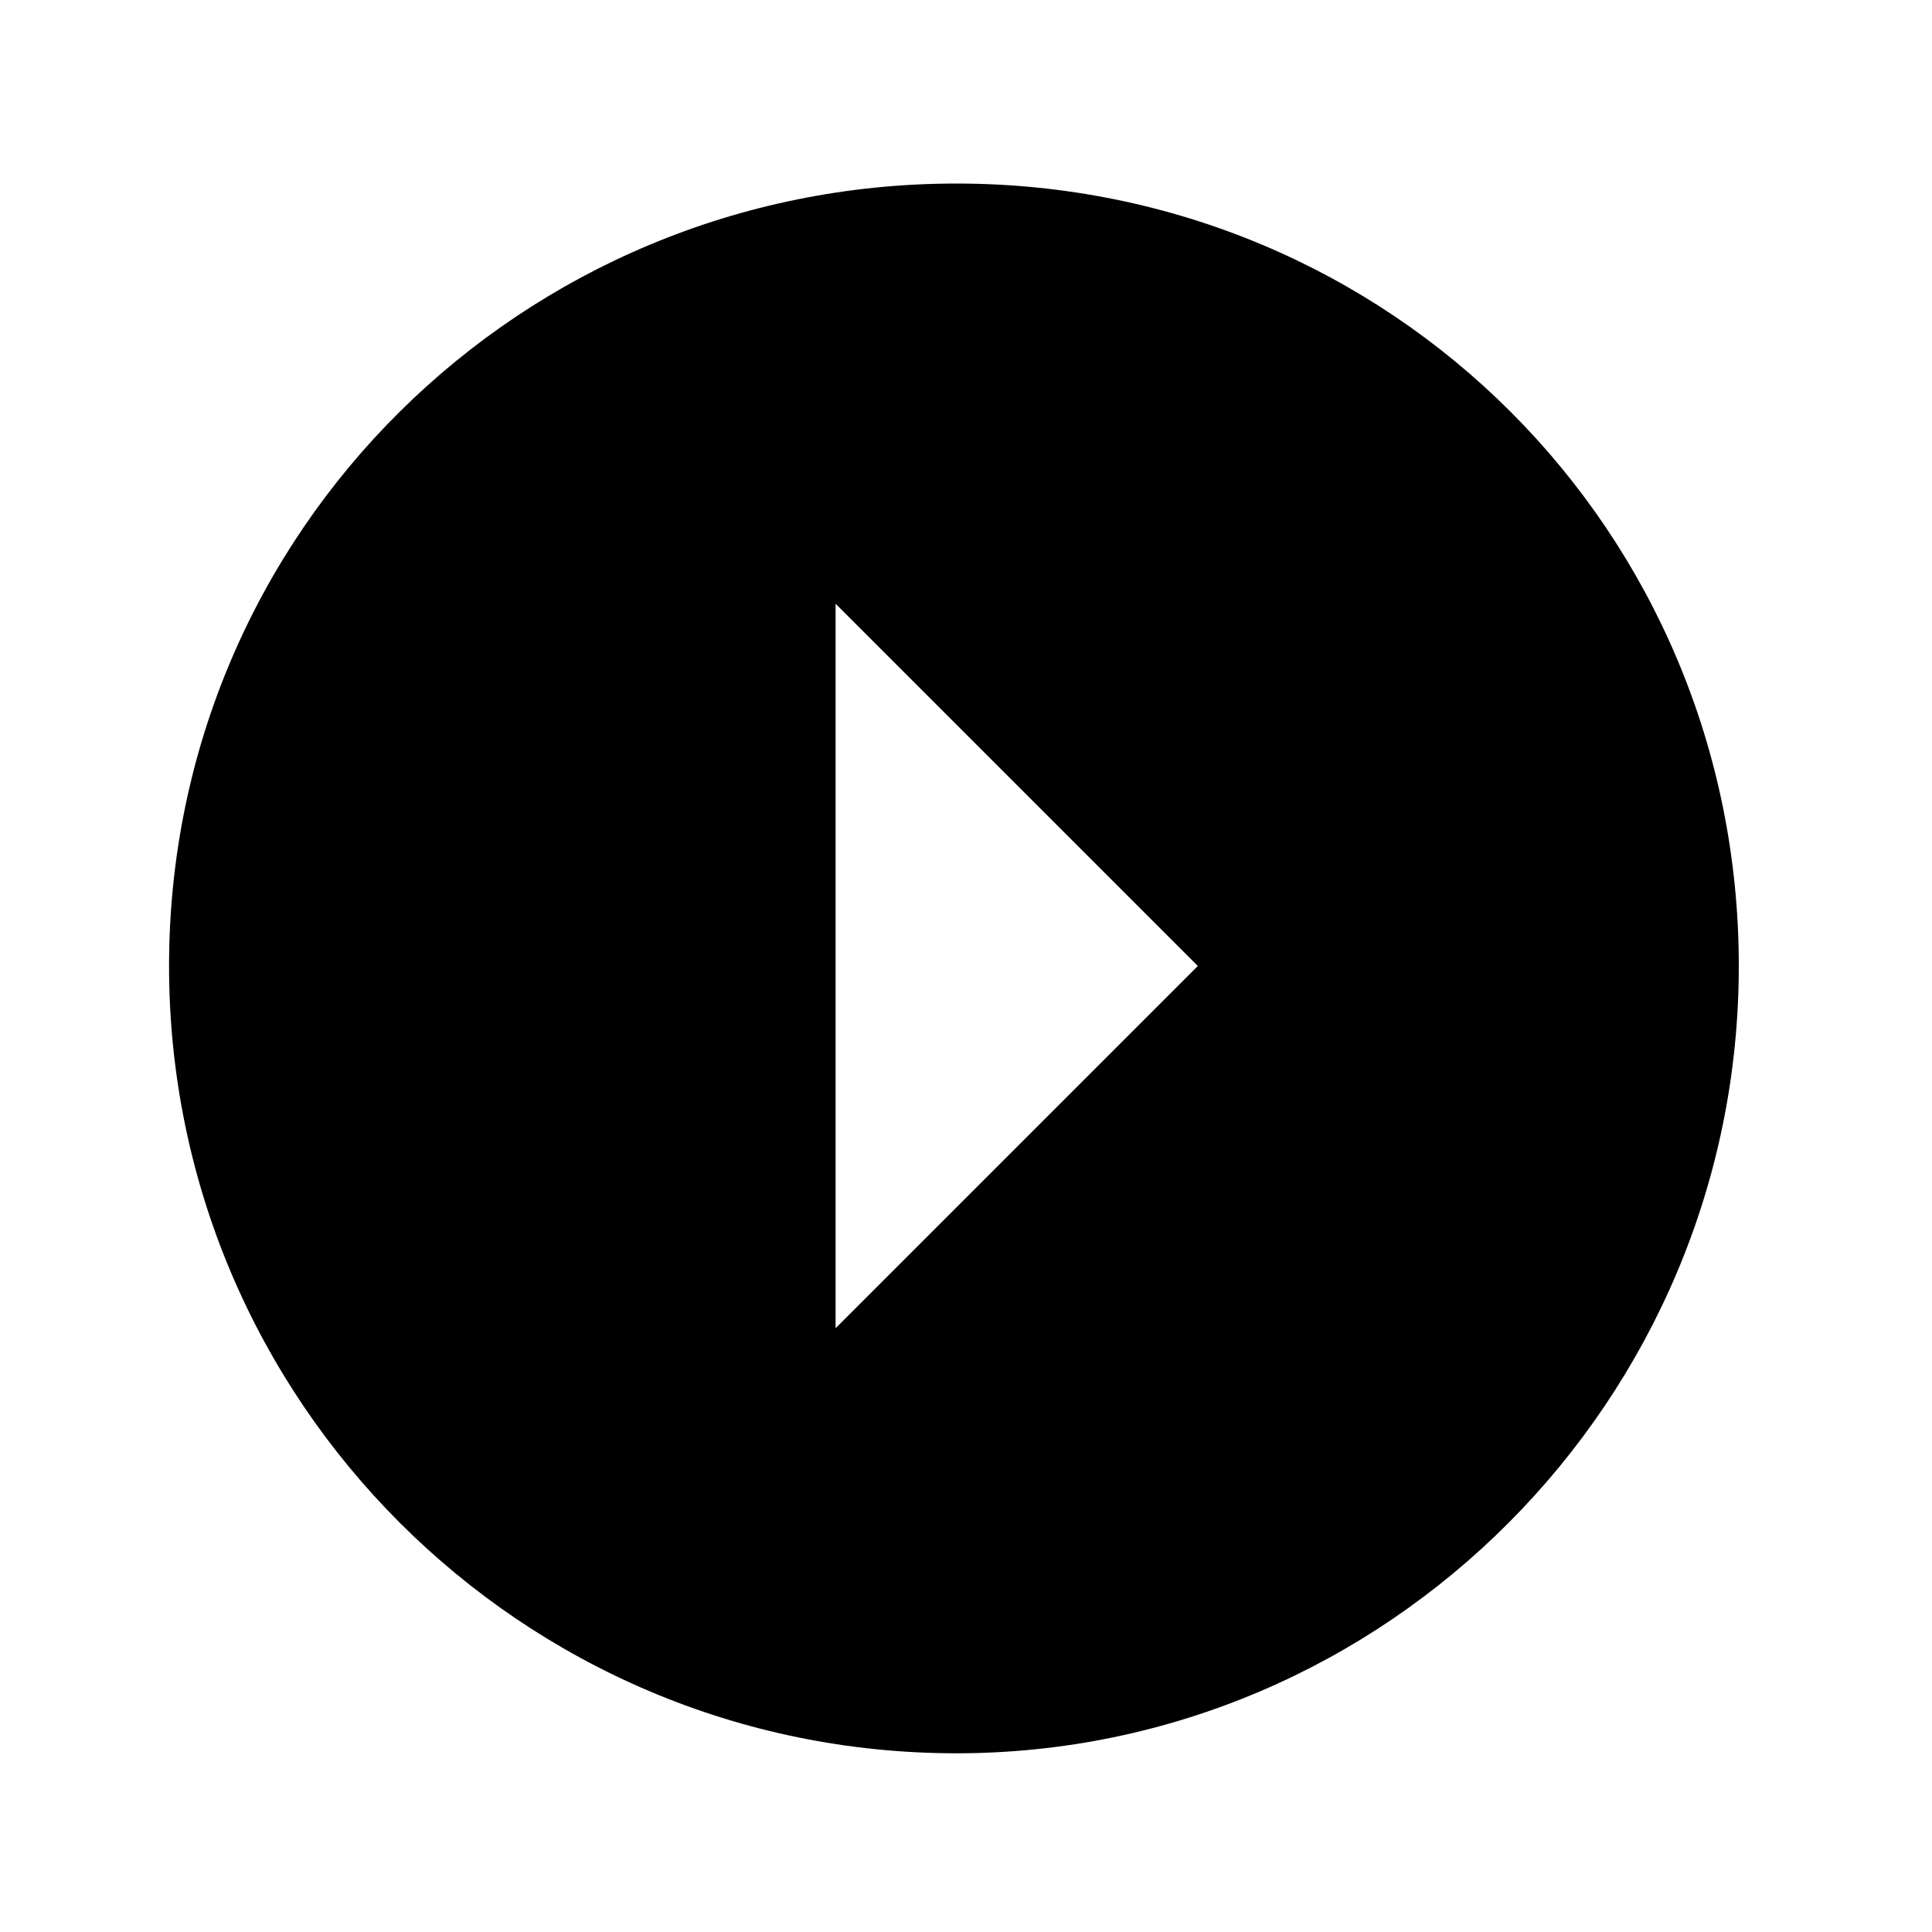 <?xml version="1.0"?><svg xmlns="http://www.w3.org/2000/svg" width="40" height="40" viewBox="0 0 40 40"><path  d="m19.8 36.3c-9 0-16.3-7.3-16.3-16.3s7.3-16.2 16.3-16.2 16.2 7.2 16.2 16.2-7.3 16.3-16.2 16.3z m-2.5-8.8l7.5-7.5-7.5-7.5v15z"></path></svg>